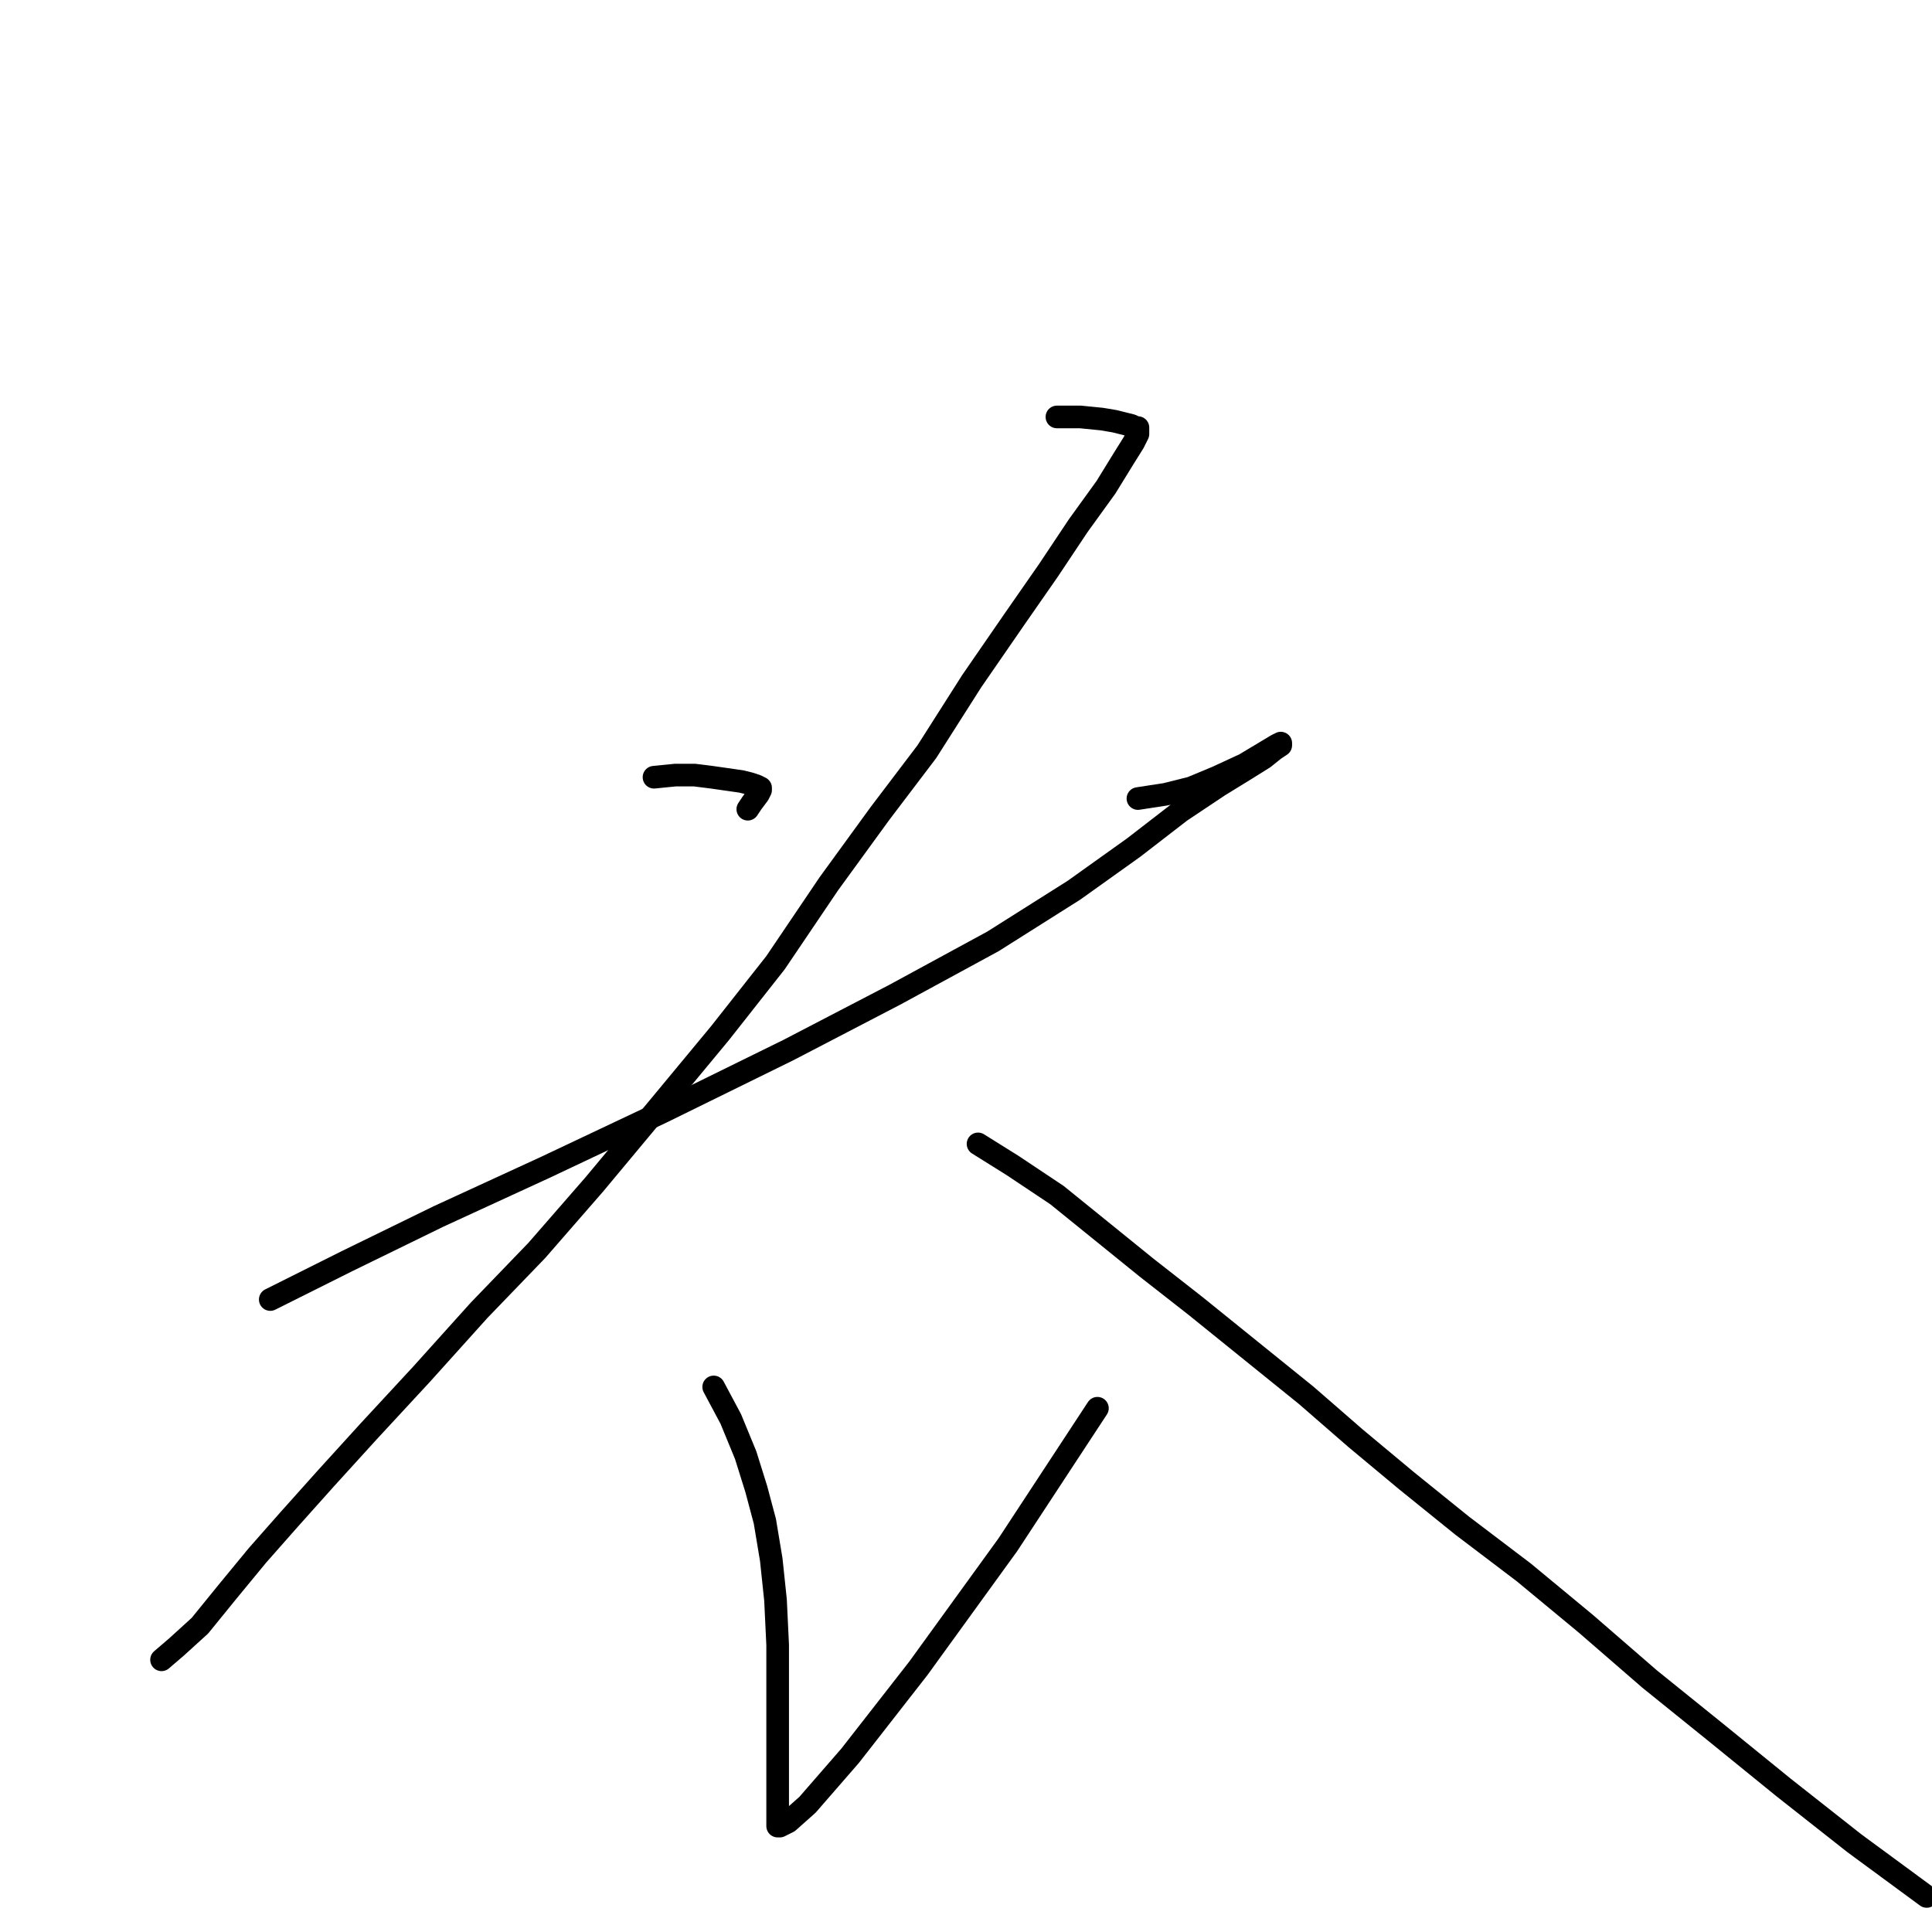 <?xml version="1.0" standalone="no"?>
    <svg width="256" height="256" xmlns="http://www.w3.org/2000/svg" version="1.1">
    <polyline stroke="black" stroke-width="3" stroke-linecap="round" fill="transparent" stroke-linejoin="round" points="86.659 102.986 89.484 102.703 92.026 102.703 94.286 102.986 96.263 103.268 98.24 103.551 99.37 103.833 100.218 104.116 100.783 104.398 100.783 104.681 100.5 105.246 99.653 106.376 99.088 107.223 99.088 107.223 " />
        <polyline stroke="black" stroke-width="3" stroke-linecap="round" fill="transparent" stroke-linejoin="round" points="35.812 172.194 45.981 167.109 58.128 161.177 72.252 154.68 87.789 147.335 104.455 139.144 118.579 131.799 131.573 124.737 142.307 117.957 150.217 112.308 156.432 107.506 161.516 104.116 165.188 101.856 167.448 100.444 168.861 99.314 169.708 98.749 169.708 98.466 169.143 98.749 167.731 99.596 164.906 101.291 161.234 102.986 157.844 104.398 154.454 105.246 150.782 105.811 150.782 105.811 " />
        <polyline stroke="black" stroke-width="3" stroke-linecap="round" fill="transparent" stroke-linejoin="round" points="140.048 55.247 143.155 55.247 145.98 55.529 147.675 55.812 148.805 56.094 149.935 56.376 150.499 56.659 150.782 56.659 150.782 56.941 150.782 57.506 150.217 58.636 148.805 60.896 146.545 64.568 142.872 69.653 138.918 75.585 134.398 82.082 128.748 90.274 122.816 99.596 116.602 107.788 109.822 117.11 102.76 127.562 95.416 136.884 87.224 146.77 78.749 156.94 71.122 165.697 63.495 173.606 55.868 182.081 48.806 189.708 43.157 195.922 38.354 201.289 34.117 206.092 30.162 210.894 26.49 215.413 23.383 218.238 21.406 219.933 21.406 219.933 " />
        <polyline stroke="black" stroke-width="3" stroke-linecap="round" fill="transparent" stroke-linejoin="round" points="94.568 183.776 96.828 188.013 98.805 192.815 100.218 197.335 101.348 201.572 102.195 206.657 102.76 212.024 103.043 217.956 103.043 223.323 103.043 227.843 103.043 231.515 103.043 234.905 103.043 237.447 103.043 239.424 103.043 240.554 103.043 241.402 103.043 241.967 103.325 241.967 104.455 241.402 106.997 239.142 112.647 232.645 121.686 221.063 133.551 204.679 145.415 186.6 145.415 186.6 " />
        <polyline stroke="black" stroke-width="3" stroke-linecap="round" fill="transparent" stroke-linejoin="round" points="129.596 151.573 134.116 154.398 140.048 158.352 145.98 163.154 151.912 167.957 158.409 173.041 165.753 178.973 173.098 184.905 179.595 190.555 186.375 196.205 193.719 202.137 201.911 208.351 210.103 215.131 218.578 222.475 227.334 229.538 236.374 236.882 245.696 244.227 255.3 251.289 255.3 251.289 " />
        </svg>